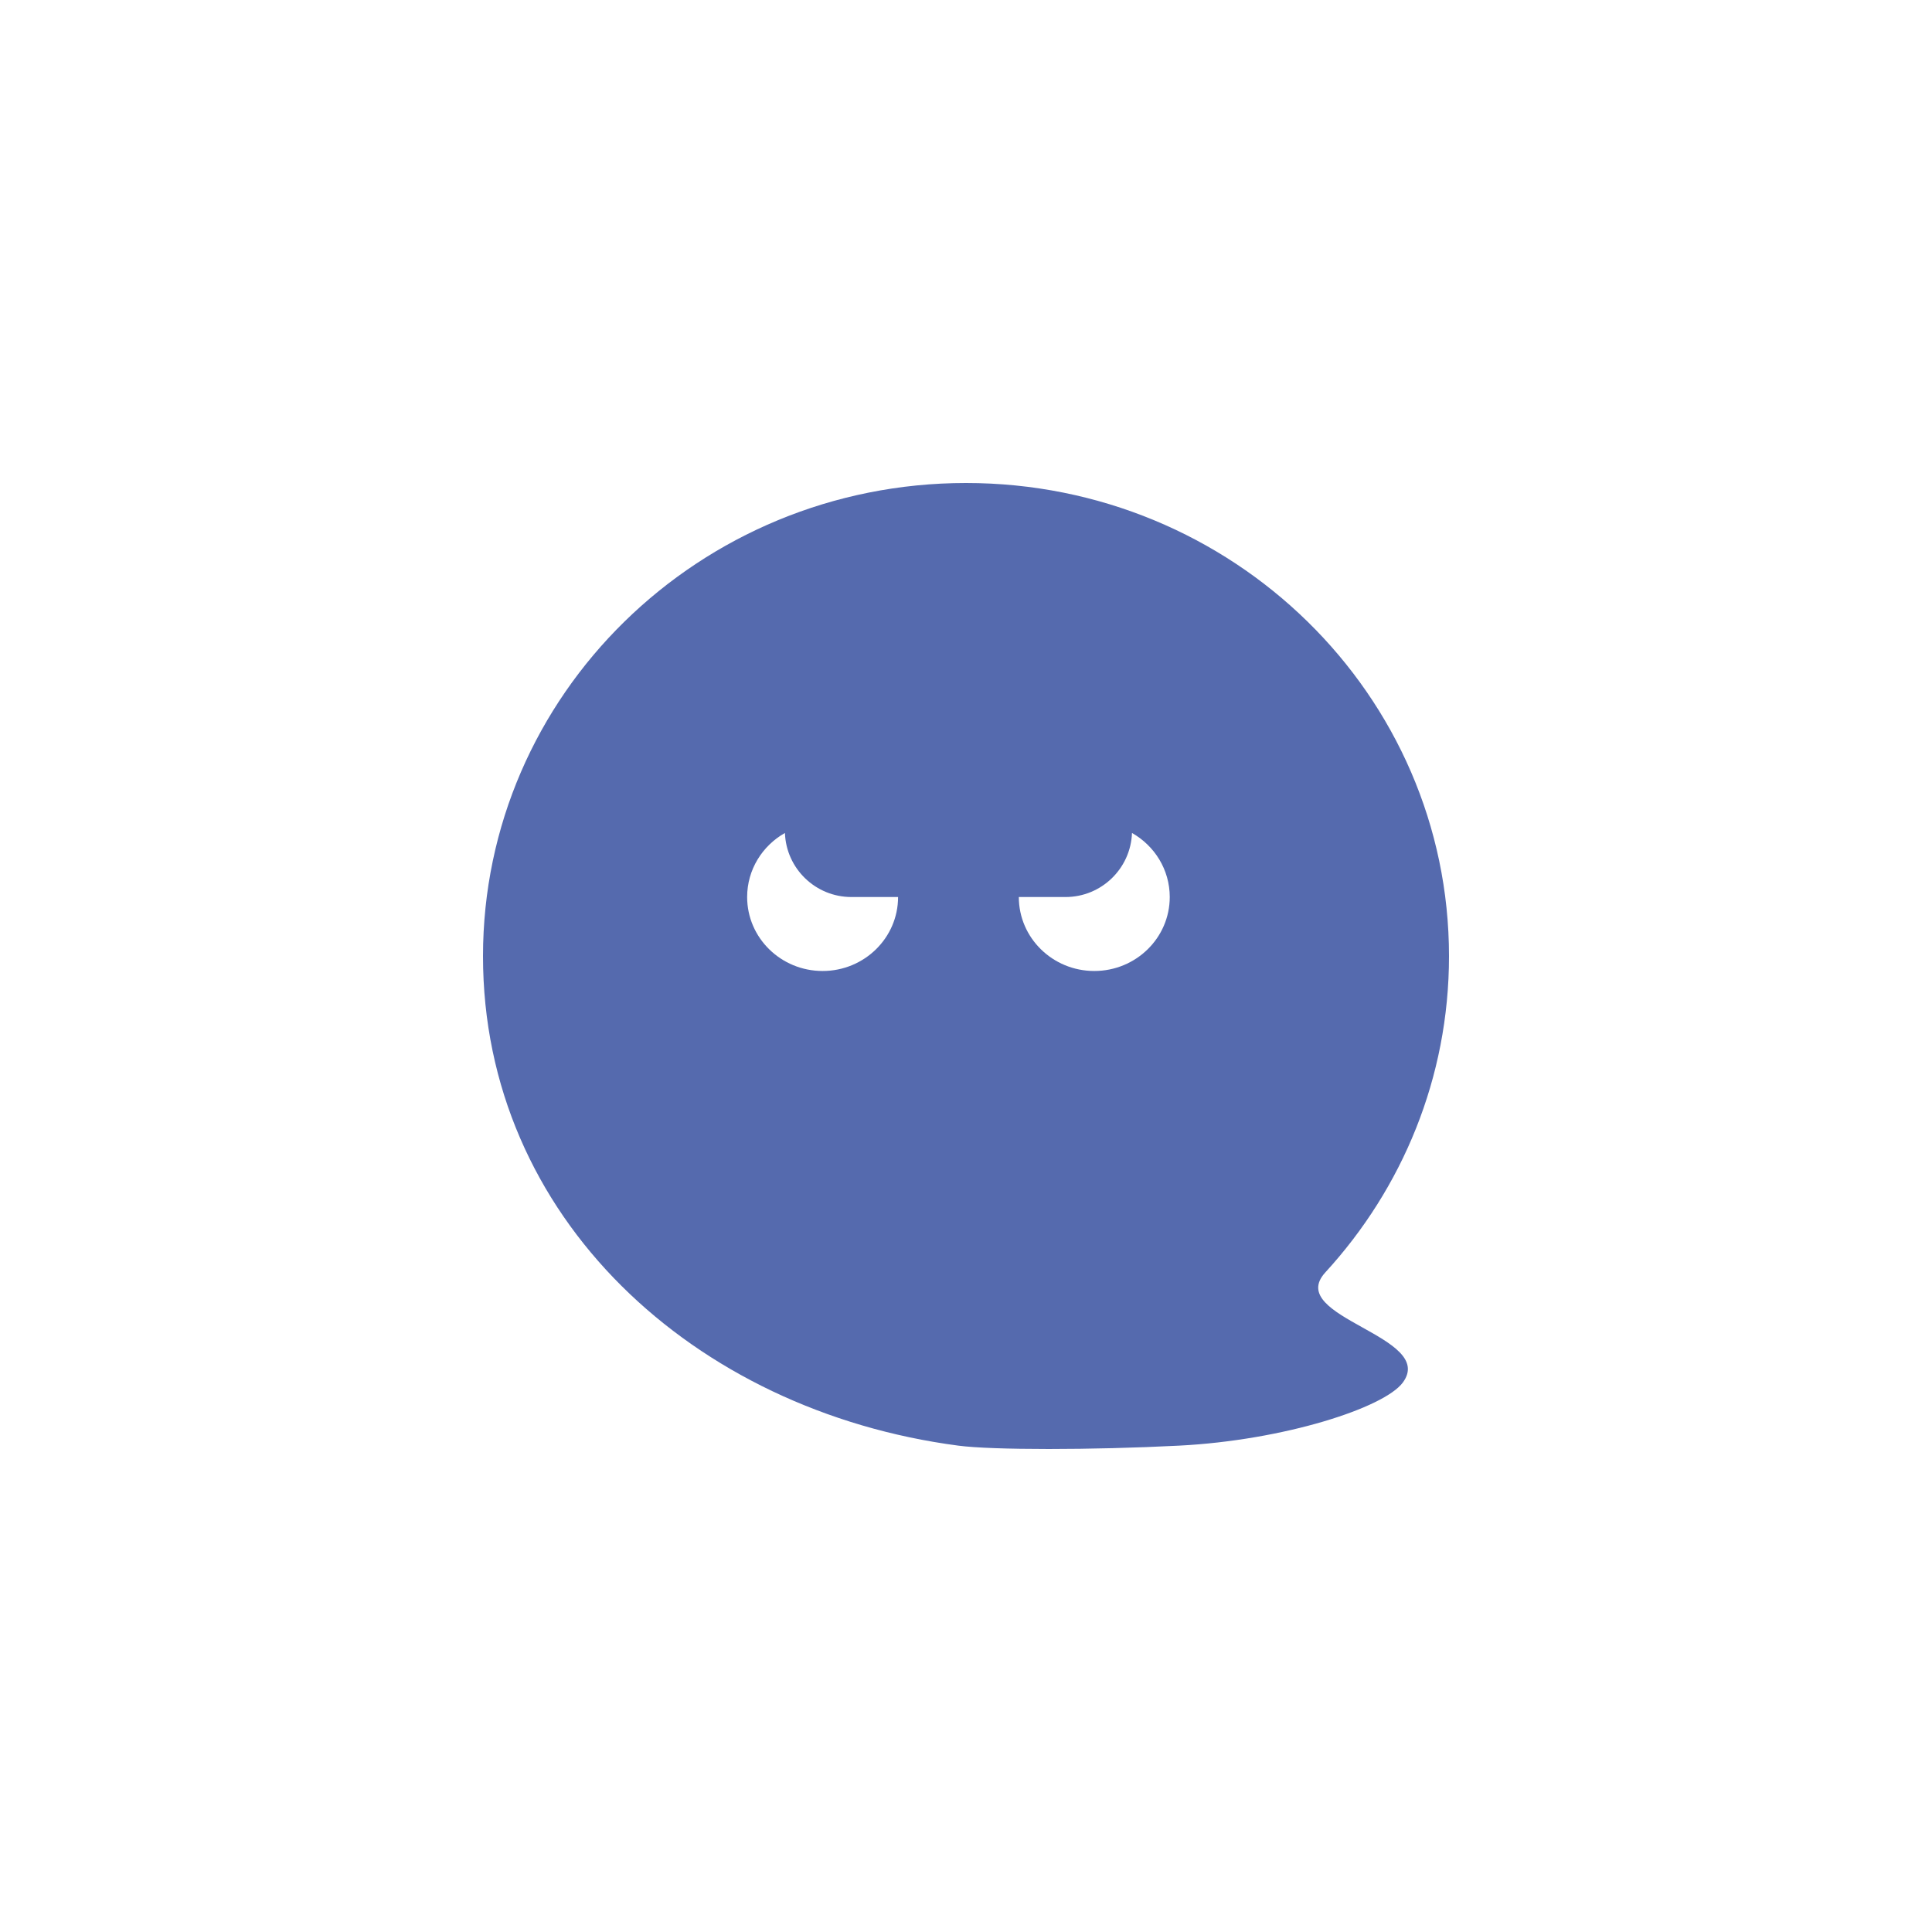 <svg width="50" height="50" viewBox="0 0 50 50" fill="none" xmlns="http://www.w3.org/2000/svg">
<g clip-path="url(#clip0)">
<path fill-rule="evenodd" clip-rule="evenodd" d="M30.515 37.413C28.26 37.529 25.678 37.529 24.801 37.413C17.957 36.513 12.5 31.509 12.5 24.746C12.5 17.983 18.096 12.5 25 12.5C31.904 12.5 37.5 17.983 37.5 24.746C37.5 27.892 36.289 30.76 34.3 32.929C33.76 33.518 34.501 33.931 35.254 34.351C35.993 34.763 36.743 35.181 36.307 35.777C35.827 36.434 33.222 37.275 30.515 37.413ZM23.242 23.215C23.242 24.272 22.368 25.129 21.289 25.129C20.21 25.129 19.336 24.272 19.336 23.215C19.336 22.507 19.729 21.888 20.314 21.557C20.347 22.479 21.105 23.215 22.035 23.215H23.242V23.215ZM29.296 21.557C29.262 22.479 28.504 23.215 27.575 23.215H26.367V23.215C26.367 24.272 27.242 25.129 28.32 25.129C29.399 25.129 30.273 24.272 30.273 23.215C30.273 22.507 29.88 21.888 29.296 21.557Z" fill="#556AAE"/>
</g>
<defs>
<clipPath id="clip0">
<rect x="12.5" y="12.5" width="25" height="25" fill="white"/>
</clipPath>
</defs>
</svg>
